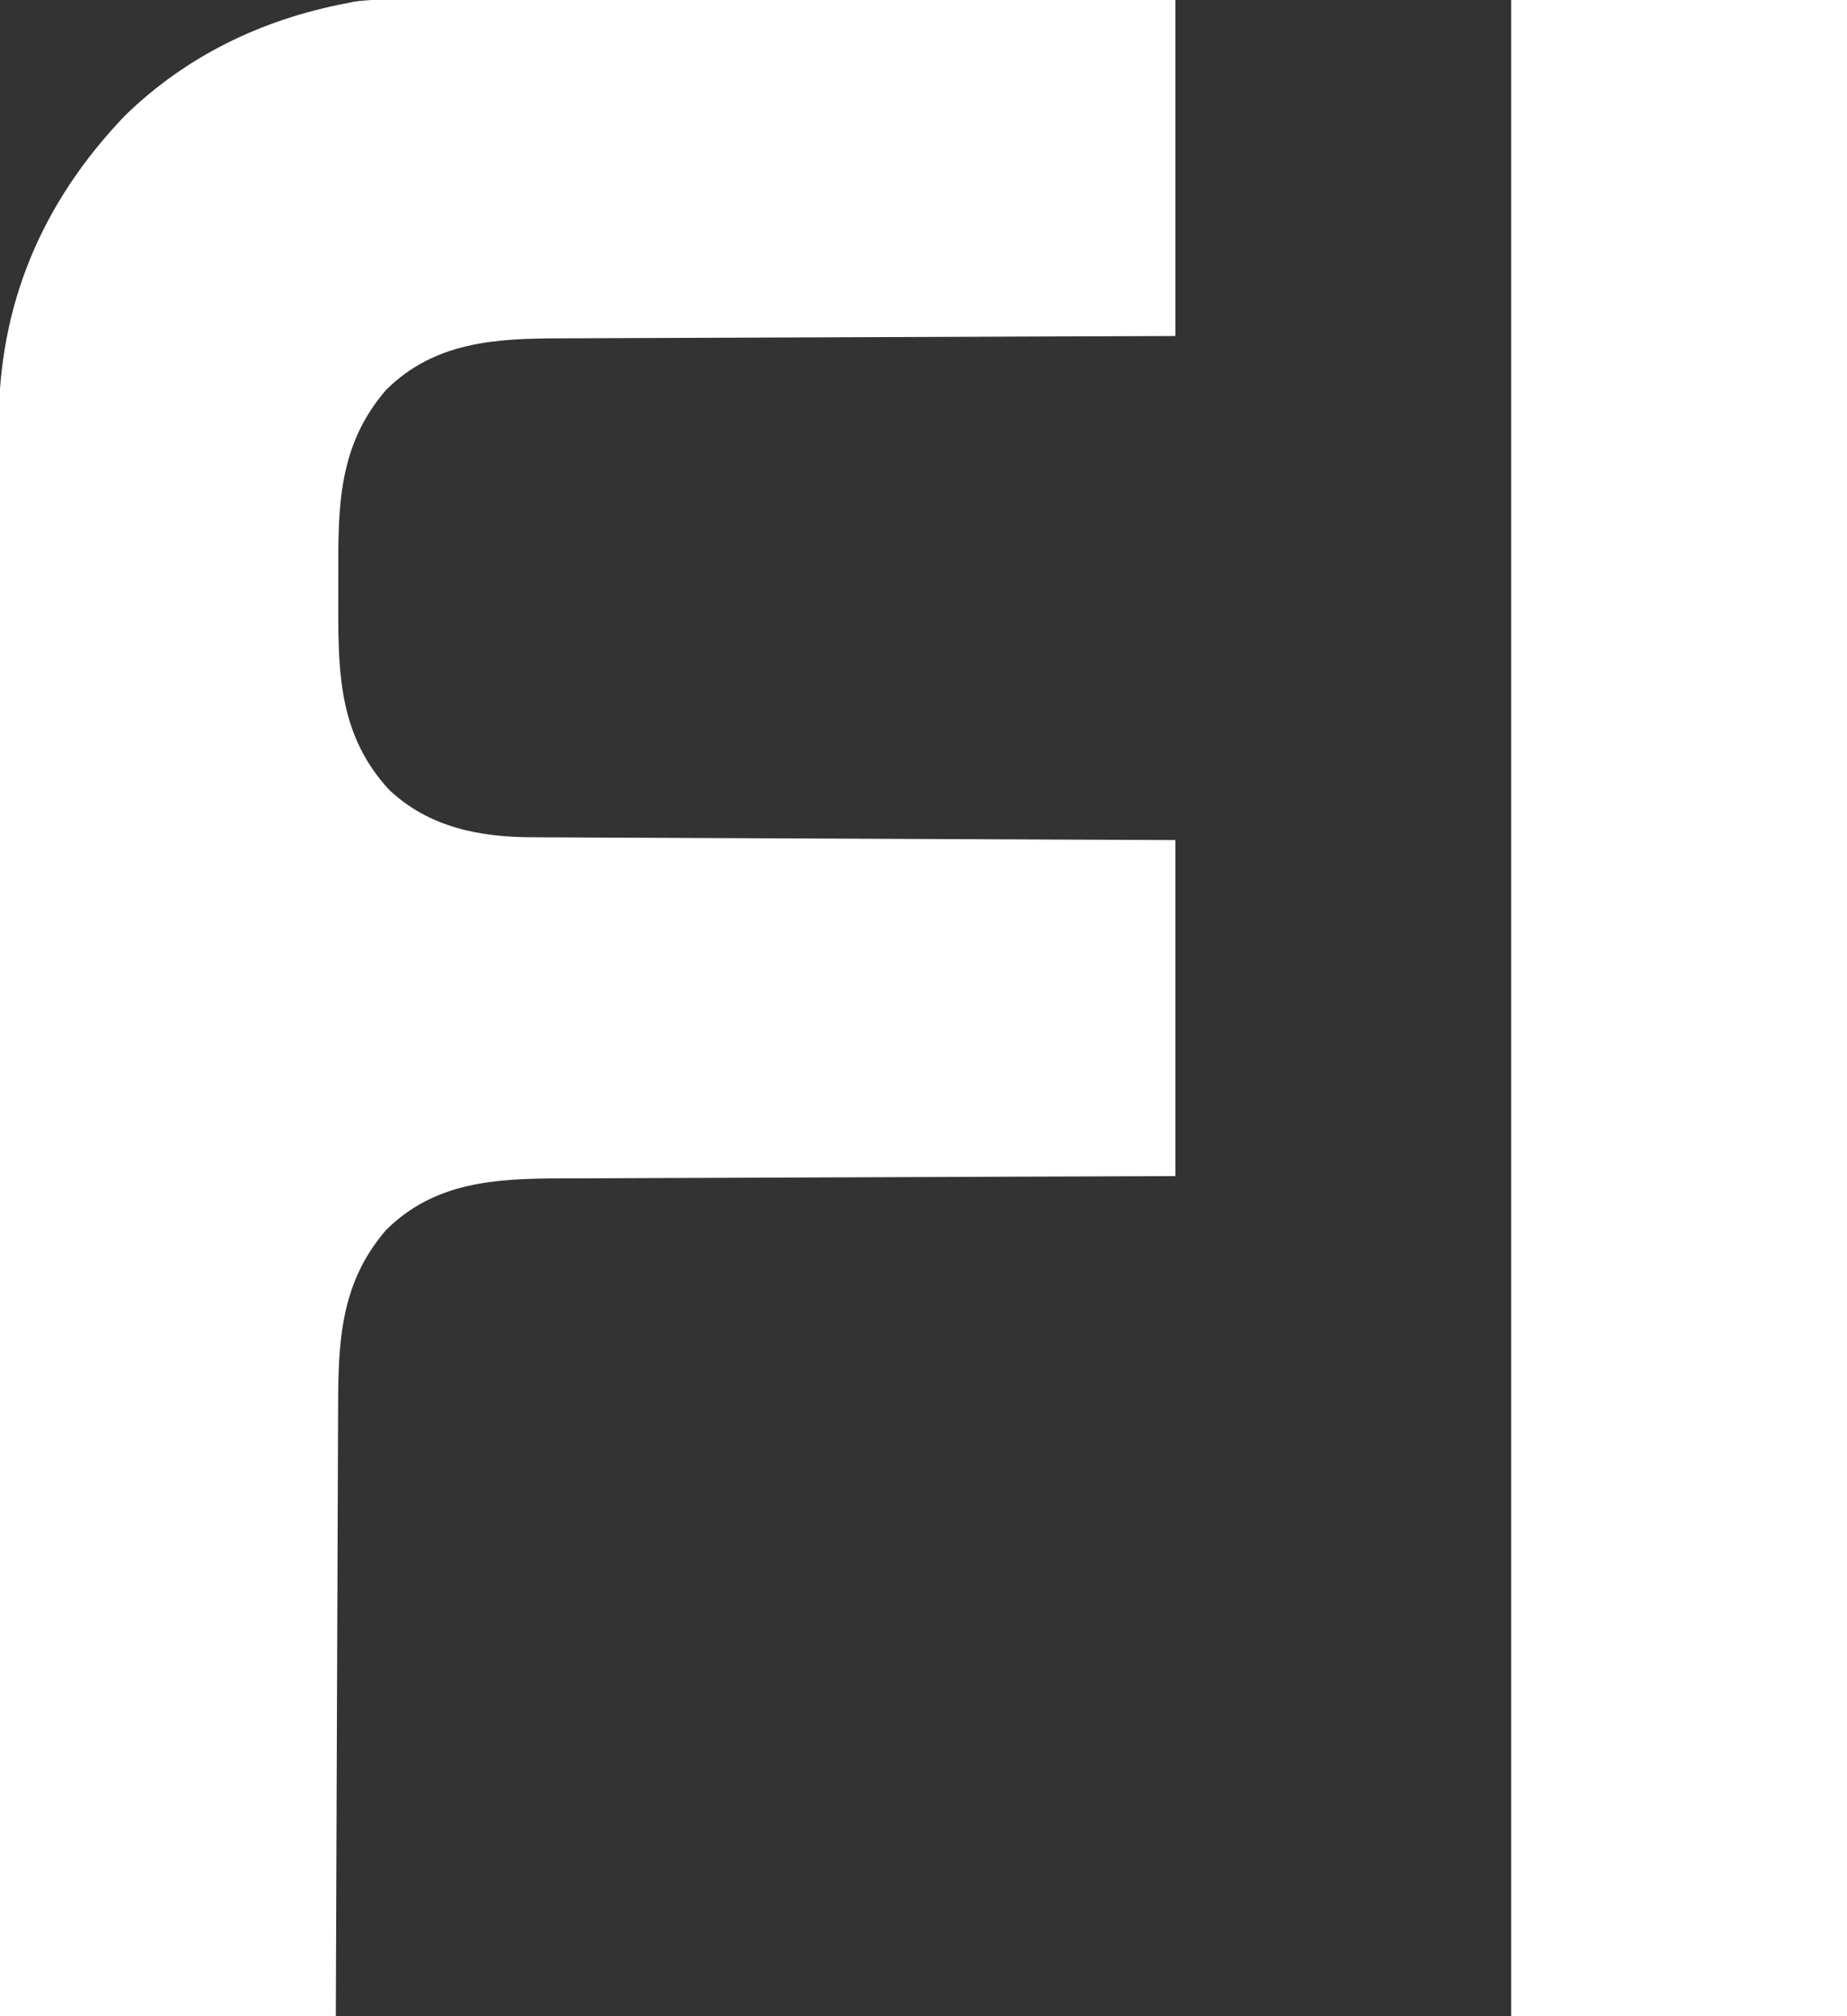 <?xml version="1.0" encoding="UTF-8"?>
<svg version="1.1" xmlns="http://www.w3.org/2000/svg" width="550" height="600">
<rect width="100%" height="100%" fill="#333333" stroke="none"/>
<path d="M0 0 C1.484 -0.001 1.484 -0.001 2.998 -0.003 C6.31 -0.004 9.621 0.001 12.933 0.007 C15.309 0.007 17.684 0.007 20.059 0.006 C25.838 0.006 31.616 0.01 37.394 0.017 C44.12 0.024 50.845 0.025 57.57 0.027 C69.563 0.029 81.555 0.035 93.548 0.045 C105.196 0.054 116.844 0.061 128.492 0.065 C129.211 0.066 129.929 0.066 130.669 0.066 C134.273 0.067 137.876 0.069 141.48 0.07 C171.363 0.08 201.246 0.099 231.129 0.12 C231.129 33.12 231.129 66.12 231.129 100.12 C216.843 100.169 202.556 100.218 187.836 100.269 C178.781 100.304 169.726 100.34 160.67 100.378 C146.3 100.438 131.93 100.497 117.559 100.542 C107.092 100.575 96.626 100.615 86.159 100.663 C80.62 100.688 75.082 100.71 69.543 100.724 C64.322 100.736 59.101 100.759 53.88 100.788 C51.971 100.797 50.063 100.802 48.154 100.804 C28.848 100.829 10.657 101.739 -3.871 116.12 C-18.214 132.697 -18.211 150.876 -18.132 171.749 C-18.121 175.113 -18.132 178.476 -18.144 181.839 C-18.158 201.962 -17.344 219.515 -3.062 235.093 C8.881 246.39 23.983 249.258 39.804 249.278 C40.629 249.283 41.453 249.288 42.302 249.293 C45.038 249.309 47.774 249.317 50.51 249.326 C52.482 249.335 54.454 249.345 56.426 249.356 C61.76 249.383 67.094 249.404 72.428 249.424 C78.009 249.446 83.59 249.473 89.172 249.5 C99.732 249.549 110.293 249.594 120.854 249.638 C135.131 249.696 149.407 249.763 163.684 249.828 C186.166 249.932 208.647 250.025 231.129 250.12 C231.129 283.12 231.129 316.12 231.129 350.12 C216.843 350.169 202.556 350.218 187.836 350.269 C178.781 350.304 169.726 350.34 160.67 350.378 C146.3 350.438 131.93 350.497 117.559 350.542 C107.092 350.575 96.626 350.615 86.159 350.663 C80.62 350.688 75.082 350.71 69.543 350.724 C64.322 350.736 59.101 350.759 53.88 350.788 C51.971 350.797 50.063 350.802 48.154 350.804 C28.848 350.829 10.657 351.739 -3.871 366.12 C-17.716 382.122 -18.168 399.775 -18.19 419.955 C-18.199 421.928 -18.209 423.9 -18.22 425.872 C-18.247 431.19 -18.263 436.507 -18.276 441.824 C-18.291 447.395 -18.318 452.966 -18.344 458.536 C-18.39 469.068 -18.427 479.601 -18.46 490.133 C-18.506 504.377 -18.567 518.621 -18.626 532.865 C-18.72 555.283 -18.794 577.702 -18.871 600.12 C-51.871 600.12 -84.871 600.12 -118.871 600.12 C-118.97 506.583 -118.97 506.583 -118.998 460.366 C-118.998 459.676 -118.999 458.987 -118.999 458.276 C-119.008 443.279 -119.016 428.282 -119.024 413.286 C-119.028 405.931 -119.032 398.576 -119.036 391.221 C-119.036 390.489 -119.036 389.758 -119.037 389.004 C-119.05 365.301 -119.072 341.598 -119.1 317.896 C-119.128 293.529 -119.146 269.162 -119.153 244.795 C-119.153 241.35 -119.154 237.905 -119.155 234.46 C-119.156 233.782 -119.156 233.104 -119.156 232.405 C-119.16 221.51 -119.173 210.616 -119.191 199.722 C-119.209 188.757 -119.215 177.792 -119.211 166.827 C-119.209 160.891 -119.212 154.955 -119.228 149.019 C-119.243 143.576 -119.244 138.134 -119.234 132.692 C-119.232 130.731 -119.236 128.769 -119.245 126.808 C-119.408 91.058 -106.502 60.478 -81.746 34.62 C-63.455 16.763 -40.874 5.914 -15.871 1.12 C-15.026 0.947 -14.181 0.773 -13.311 0.594 C-8.854 -0.02 -4.494 -0.014 0 0 Z " fill="#ffffff" transform="translate(118.871,-0.12)"/>
<path d="M0 0 C33 0 66 0 100 0 C100 198 100 396 100 600 C67 600 34 600 0 600 C0 402 0 204 0 0 Z " fill="#ffffff" transform="translate(450,0)"/>
</svg>

